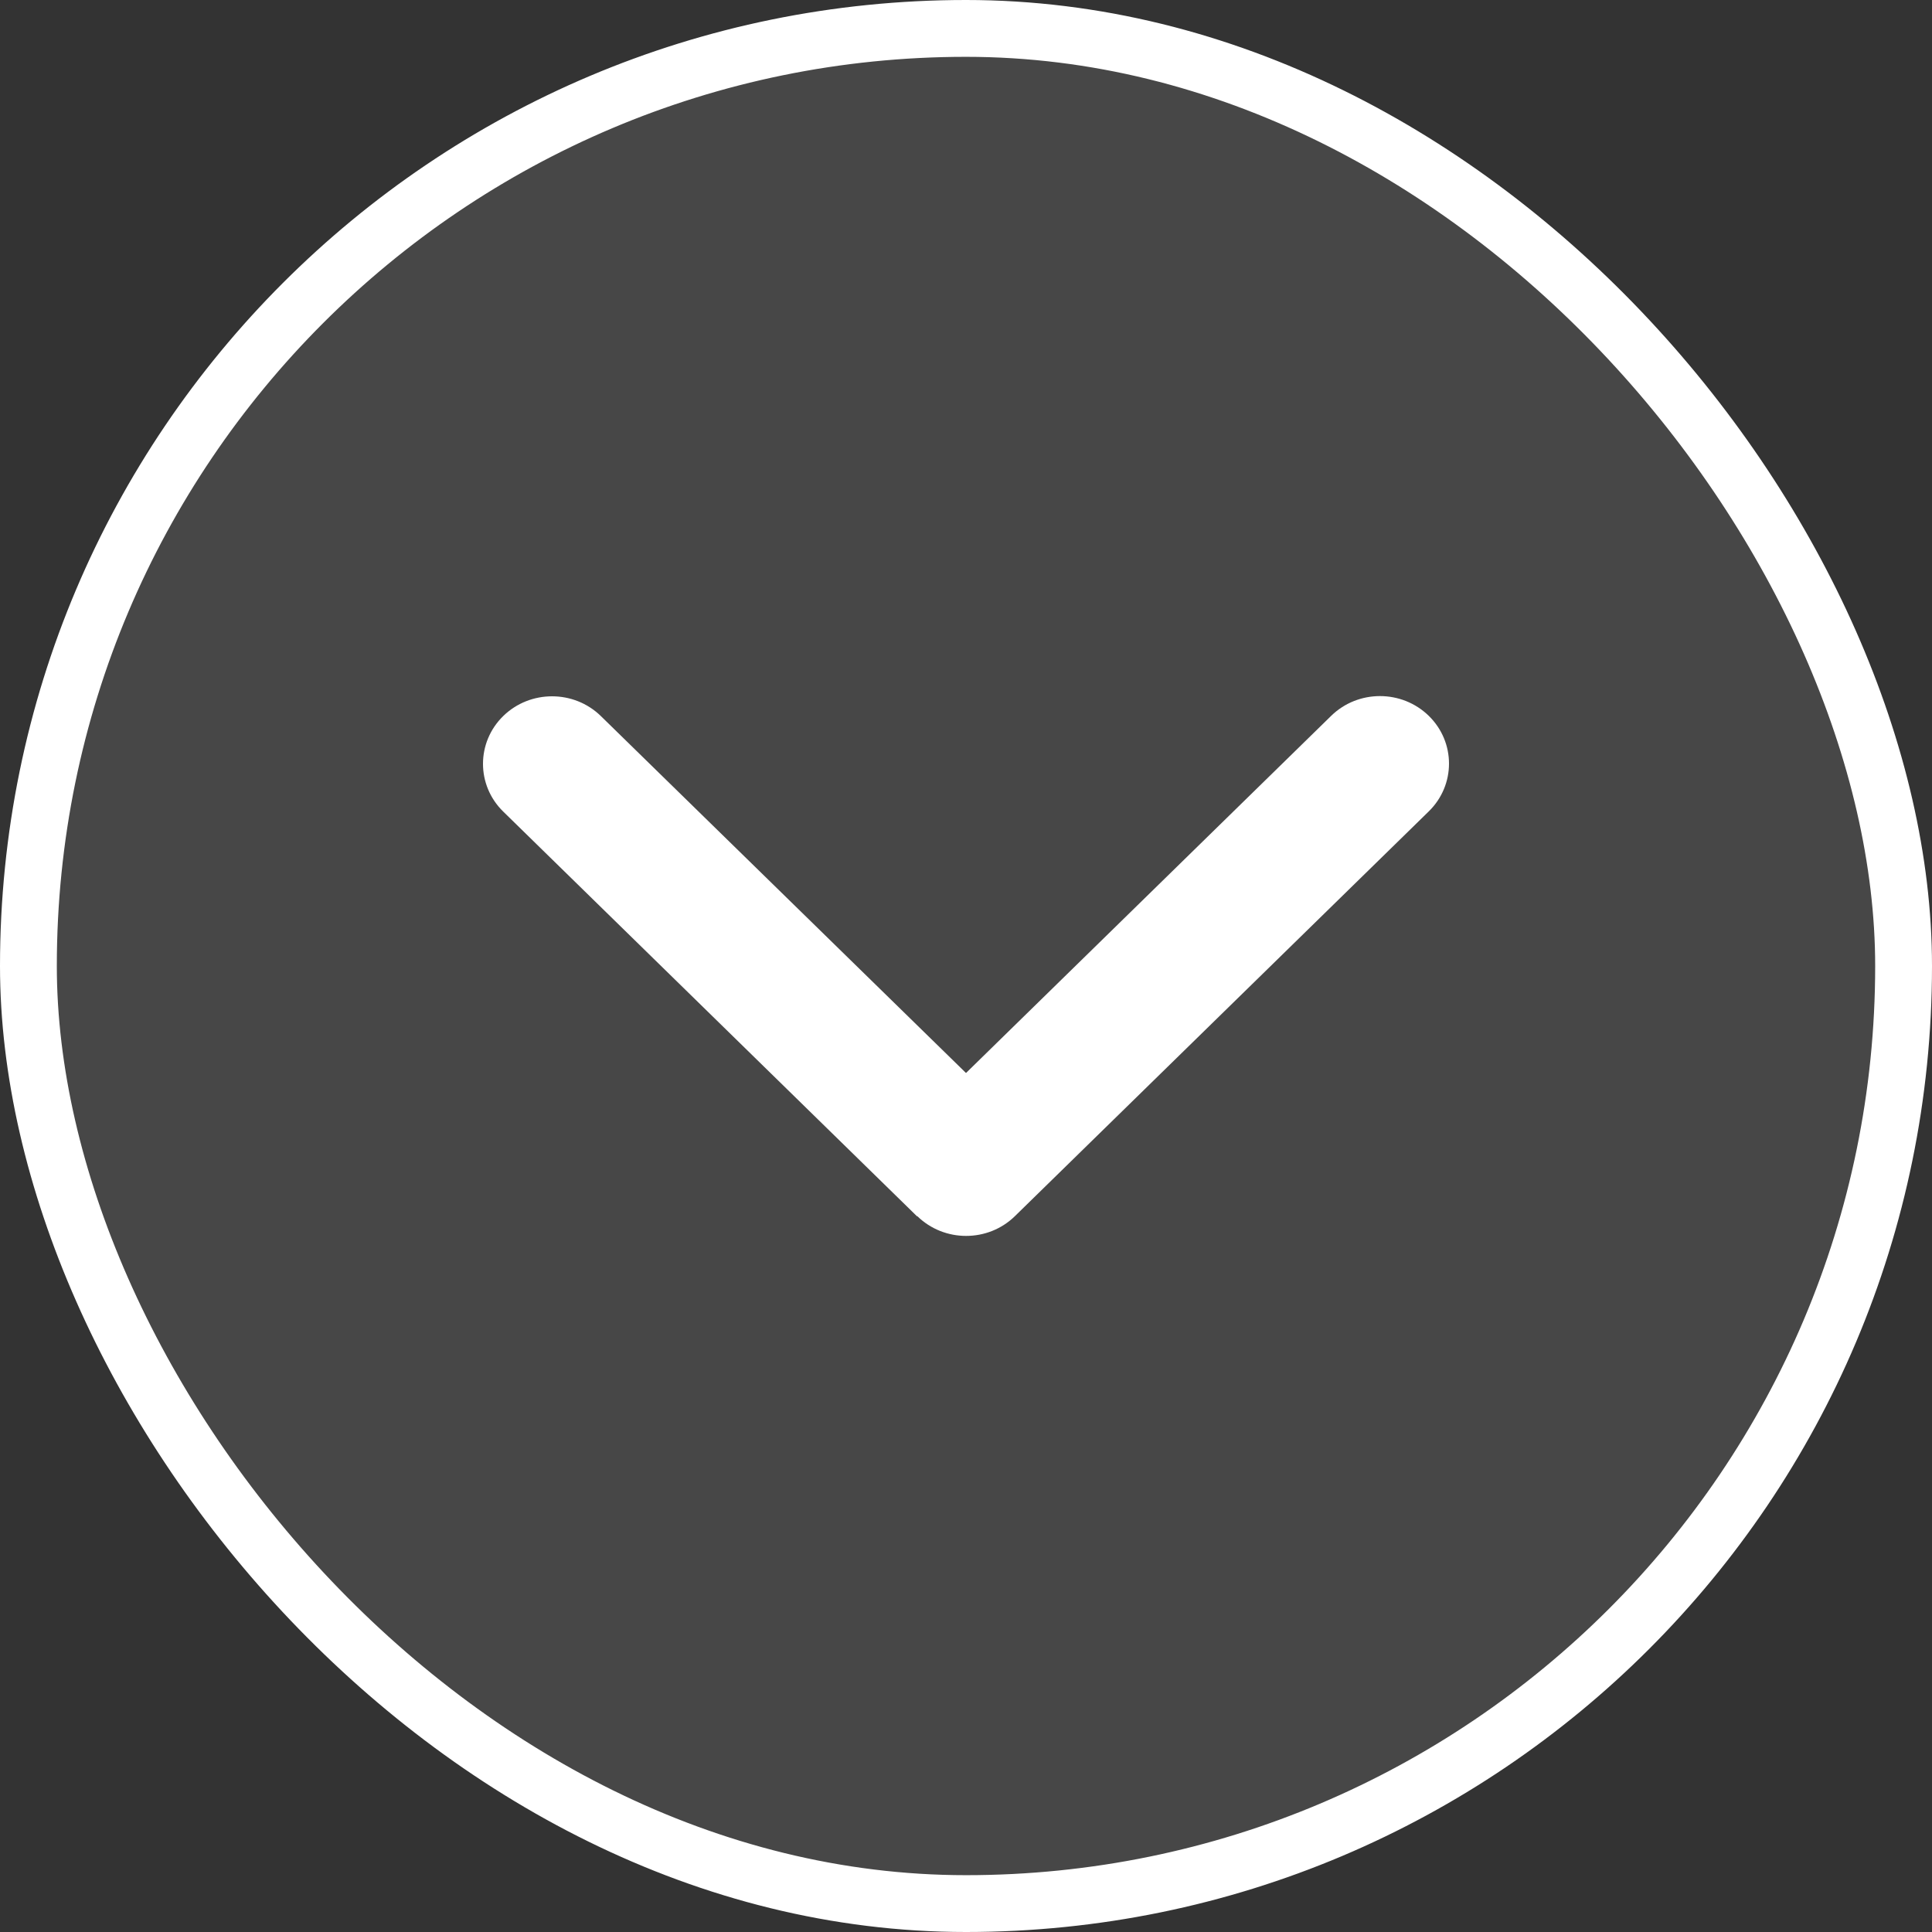 <svg width="68" height="68" viewBox="0 0 68 68" fill="none" xmlns="http://www.w3.org/2000/svg">
<rect x="0" y="0" width="68" height="68" fill="#333333" stroke="none"/>
<rect x="1" y="1" width="66" height="66" rx="33" fill="white" fill-opacity="0.1"/>
<rect x="1" y="1" width="66" height="66" rx="33" stroke="white" stroke-width="2"/>
<path d="M32.285 42.804C33.234 43.732 34.774 43.732 35.722 42.804L50.289 28.557C51.237 27.63 51.237 26.123 50.289 25.196C49.34 24.268 47.8 24.268 46.852 25.196L34 37.766L21.148 25.203C20.2 24.276 18.66 24.276 17.711 25.203C16.763 26.131 16.763 27.637 17.711 28.564L32.278 42.812L32.285 42.804Z" fill="white"/>
</svg>
